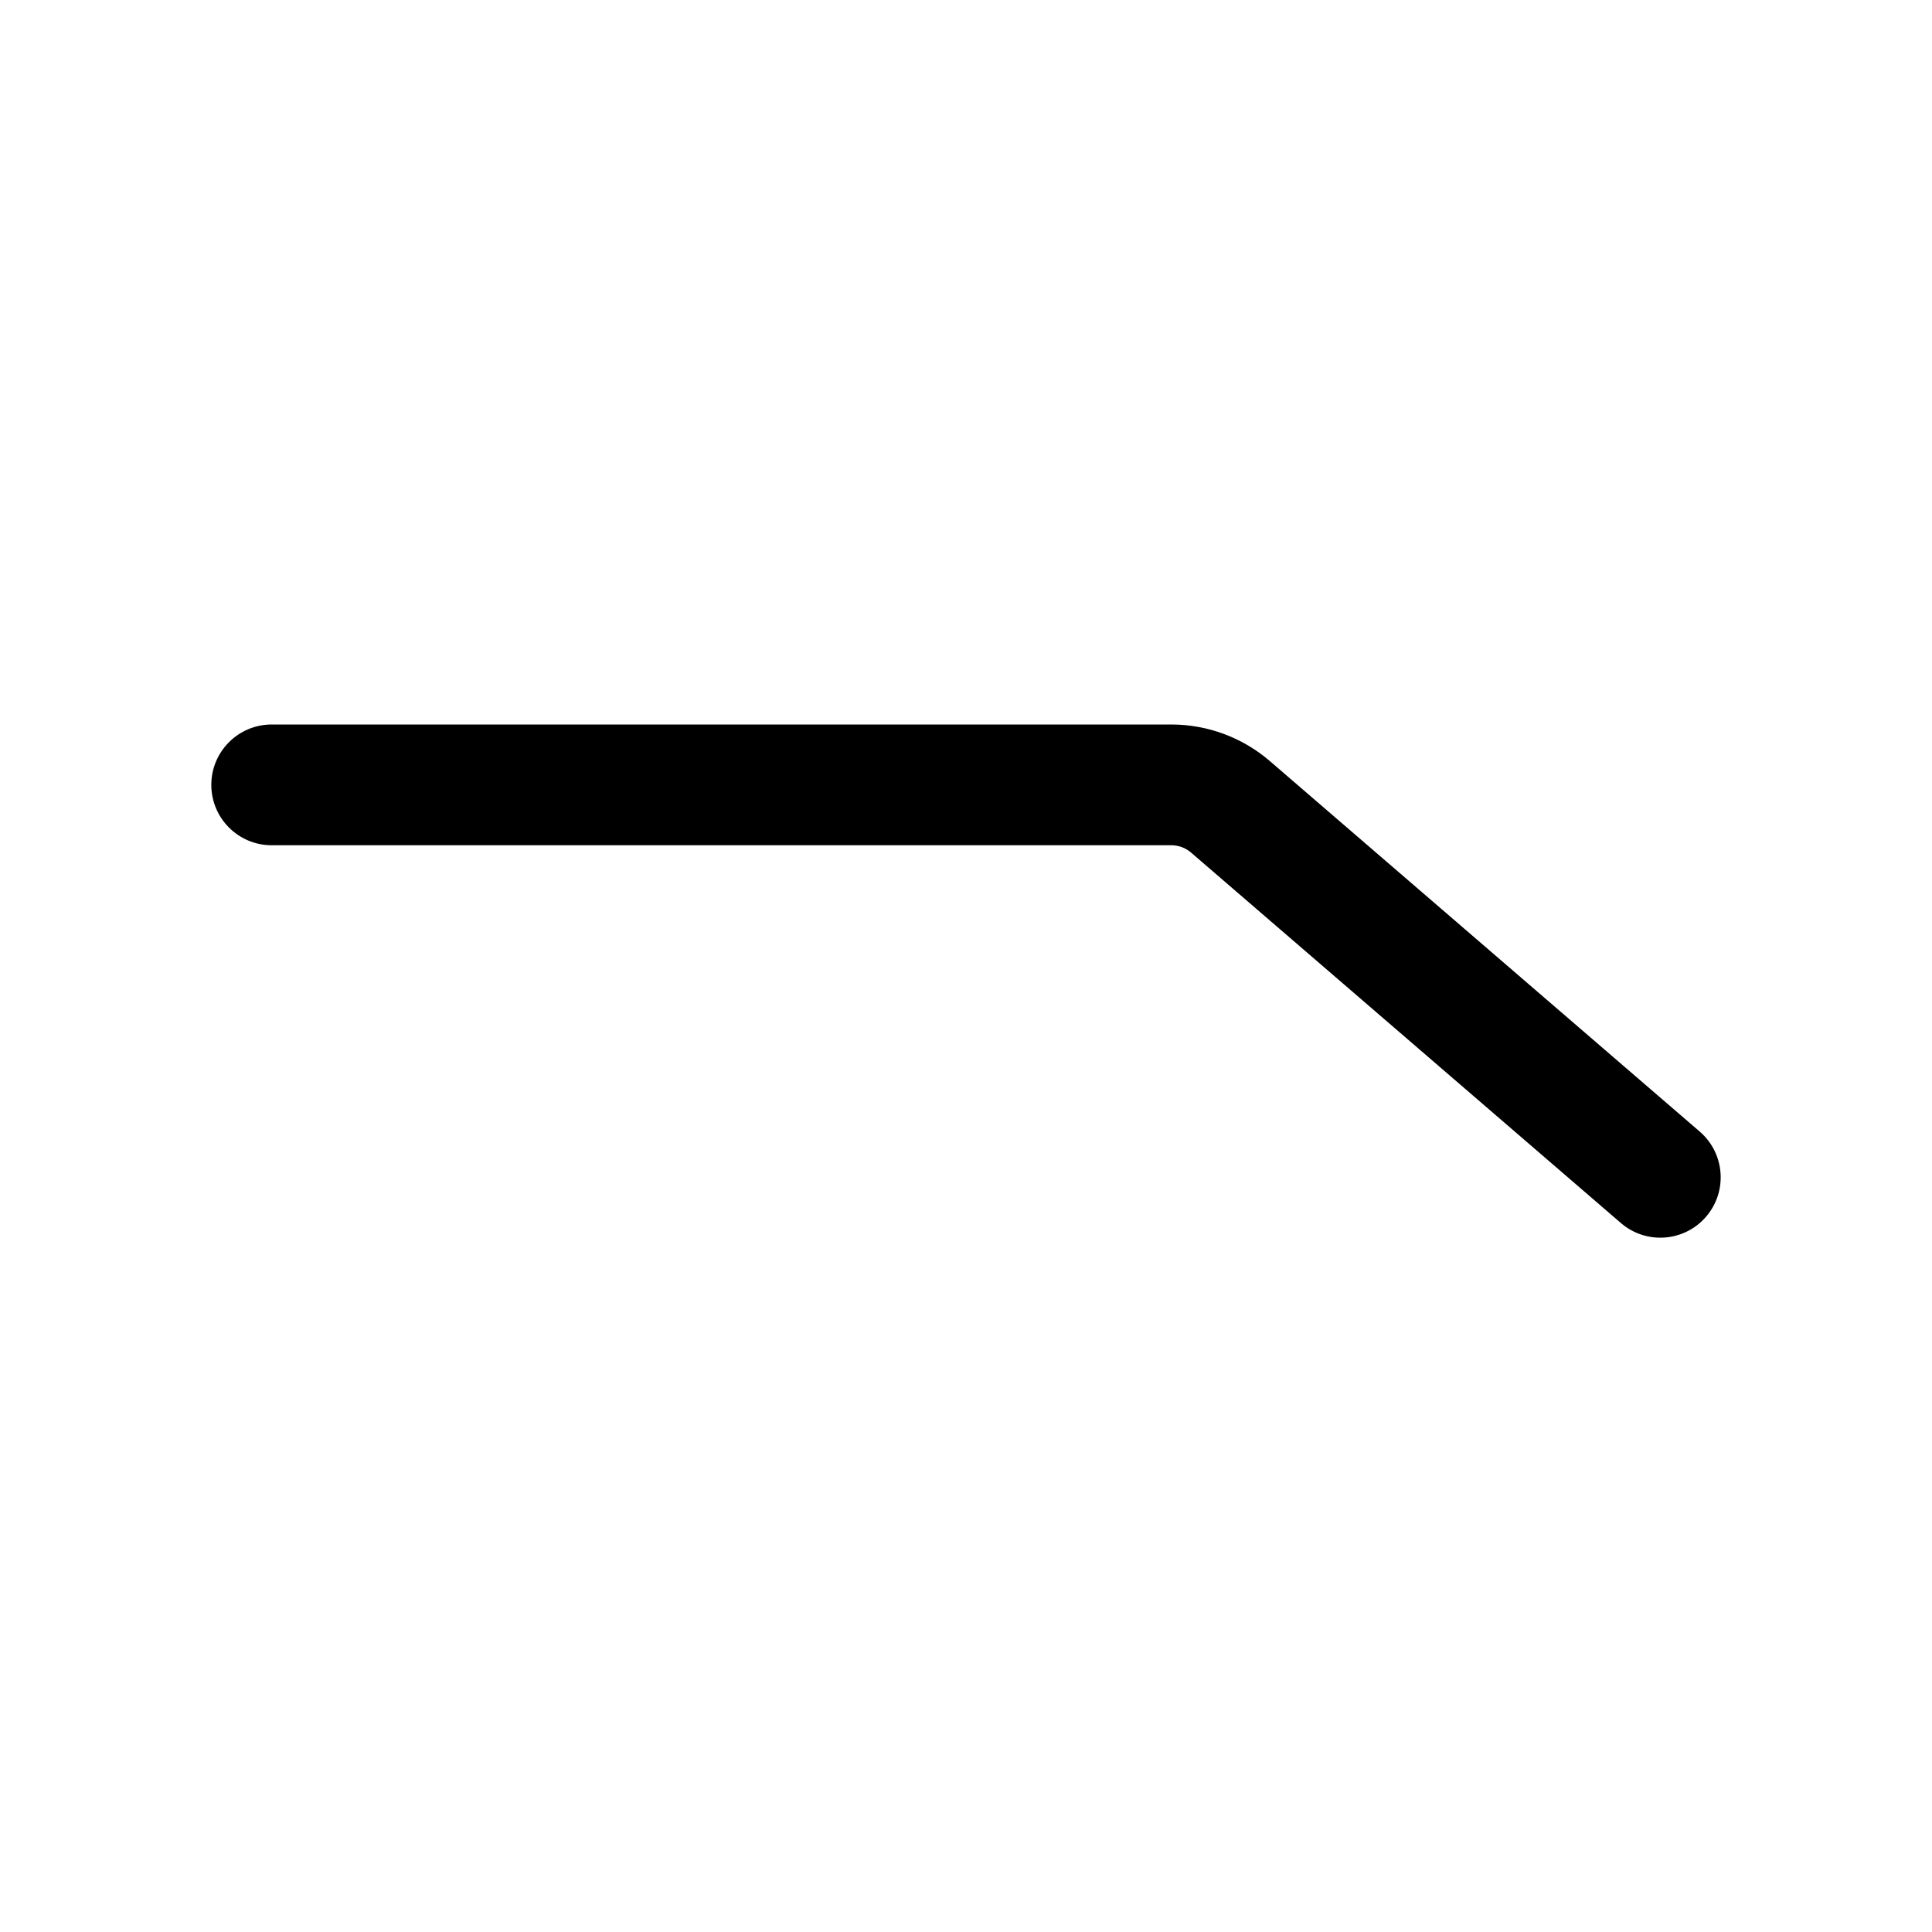 <svg xmlns="http://www.w3.org/2000/svg" width="128" height="128" viewBox="0 0 128 128">
  <path d="M18,48 L77.604,48 C80.001,48 82.318,48.861 84.133,50.425 L112.611,74.97 C114.285,76.412 114.472,78.938 113.03,80.611 C111.588,82.285 109.062,82.472 107.389,81.03 L78.91,56.485 C78.547,56.172 78.084,56 77.604,56 L18,56 C15.791,56 14,54.209 14,52 C14,49.791 15.791,48 18,48 Z"/>
</svg>
